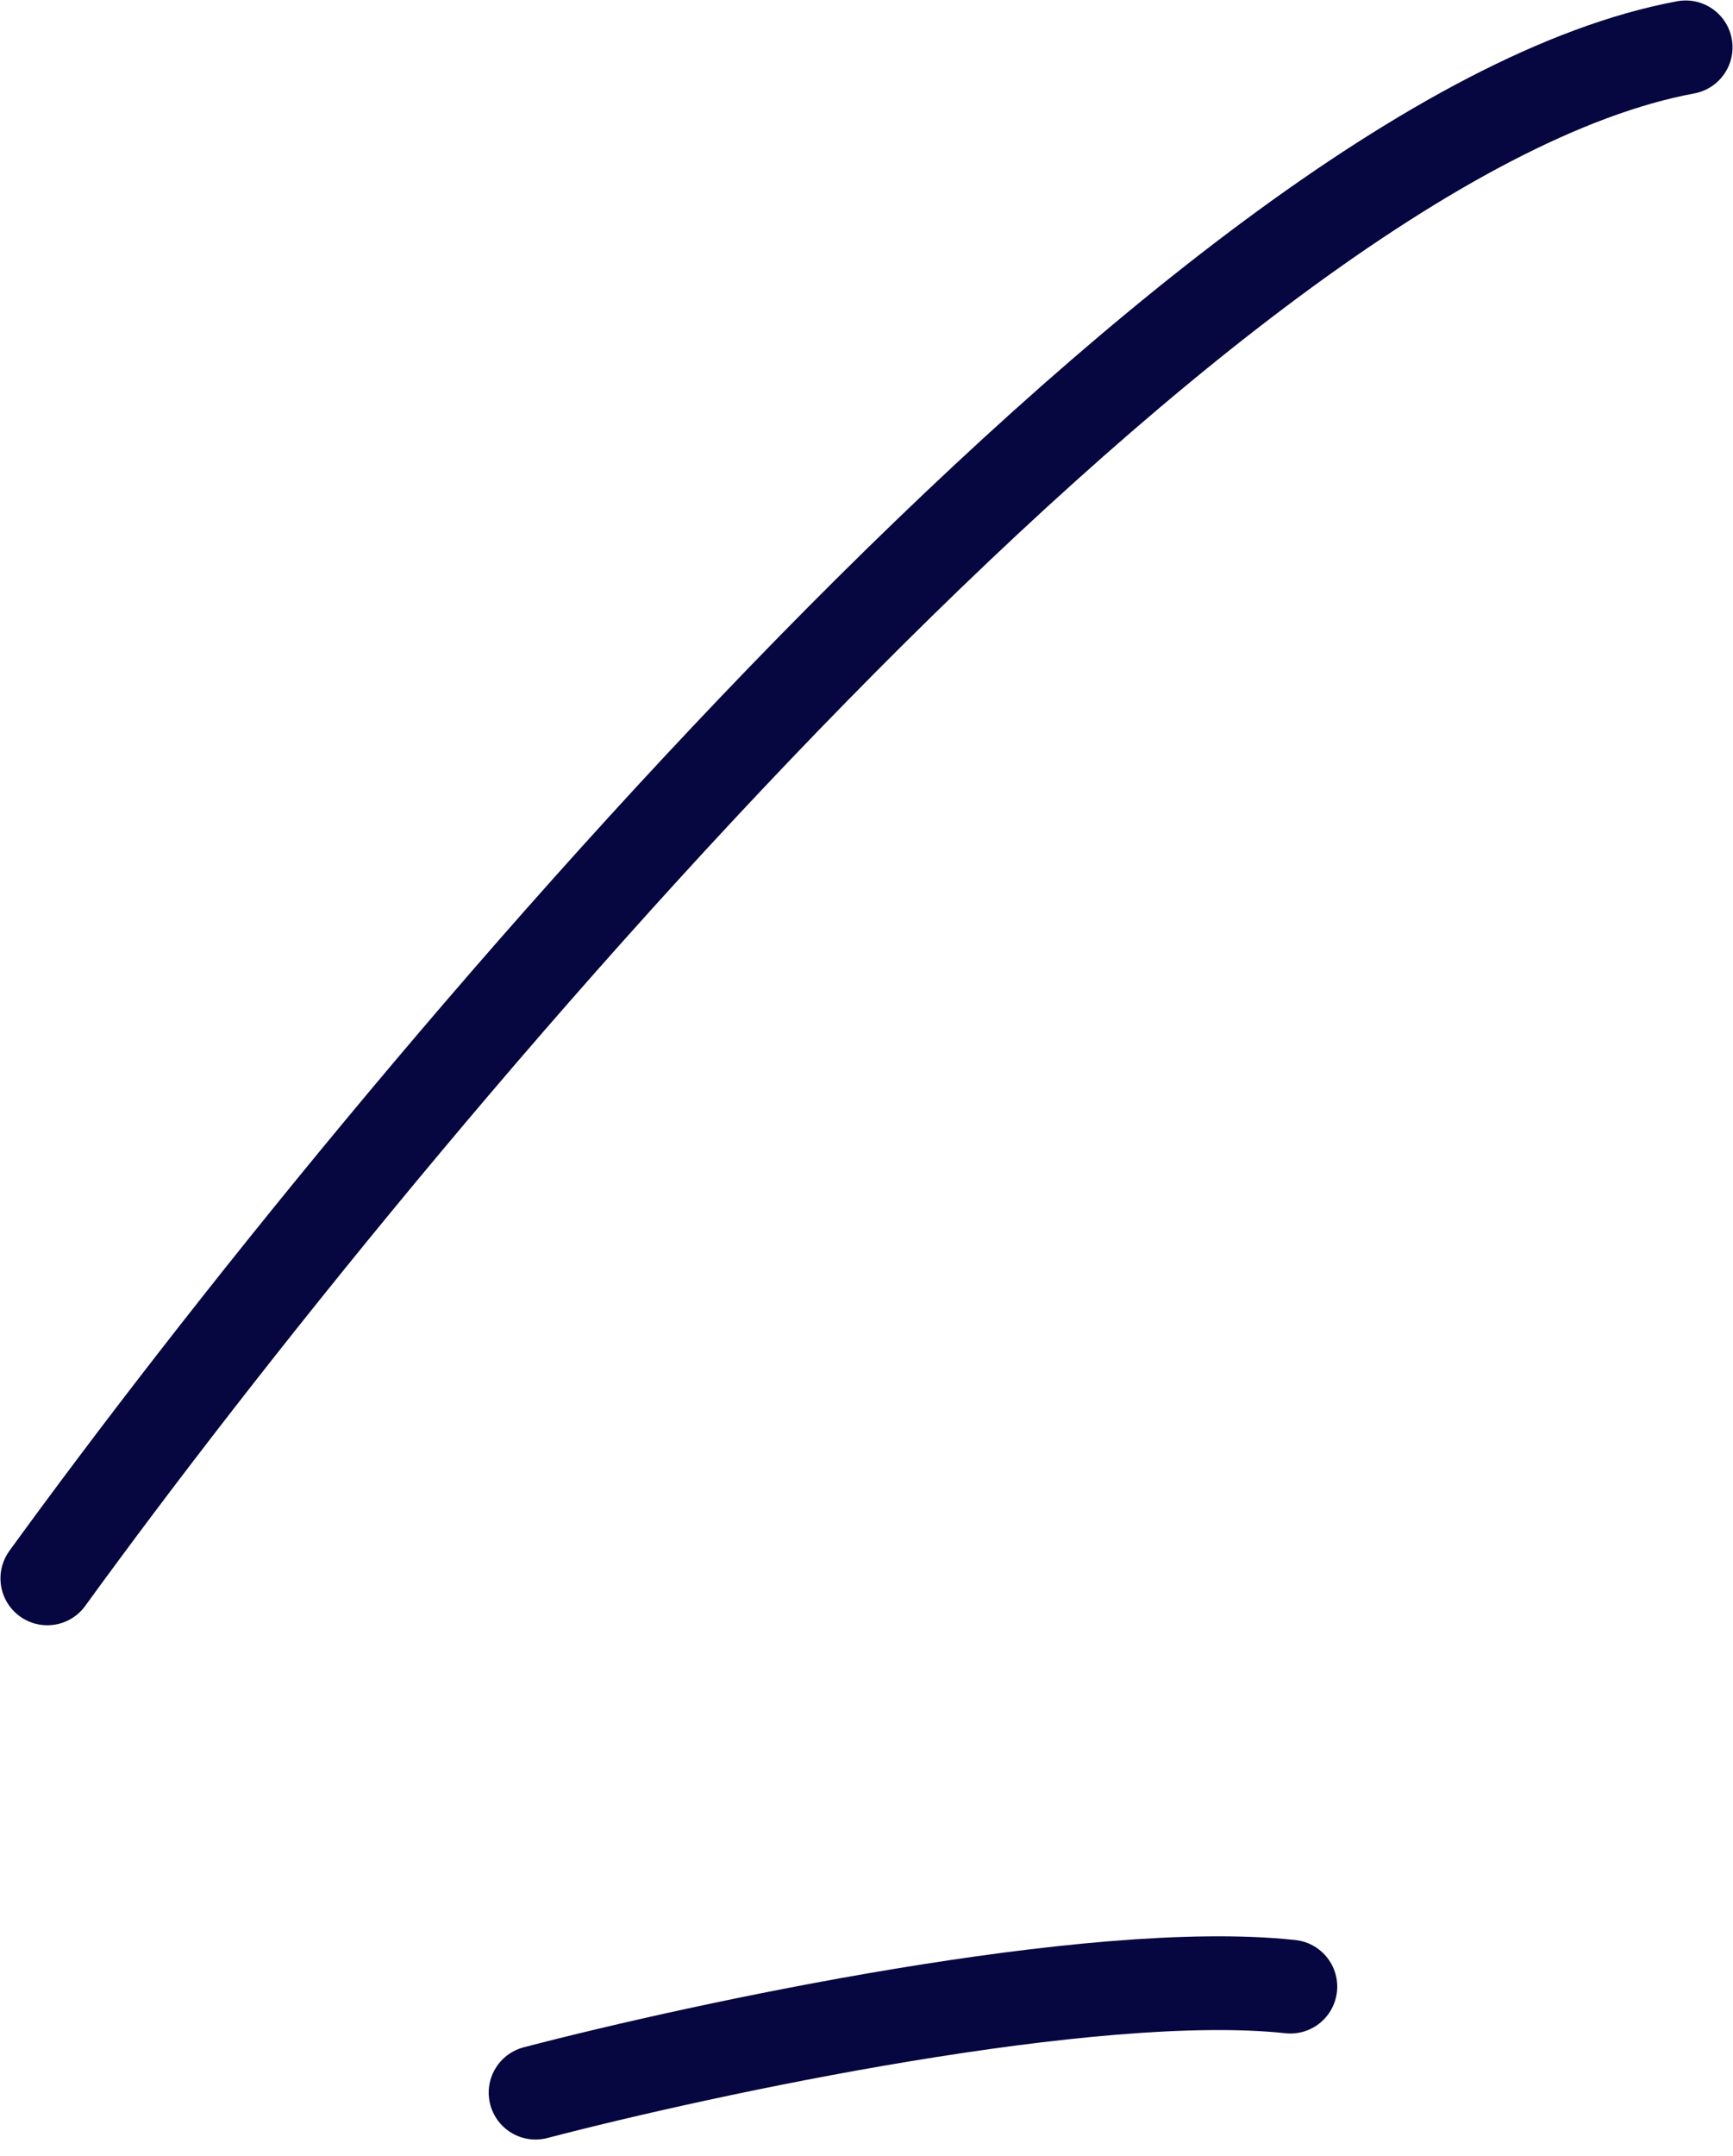 <svg width="37" height="46" viewBox="0 0 37 46" fill="none" xmlns="http://www.w3.org/2000/svg">
<path d="M11.434 44.647C15.05 43.703 23.337 41.929 27.55 42.385" stroke="#060640" stroke-width="2" stroke-linecap="round" stroke-linejoin="round"/>
<path d="M1.01 33.675C8.333 23.591 25.582 2.942 35.99 1.01" stroke="#060640" stroke-width="2" stroke-linecap="round" stroke-linejoin="round"/>
</svg>
